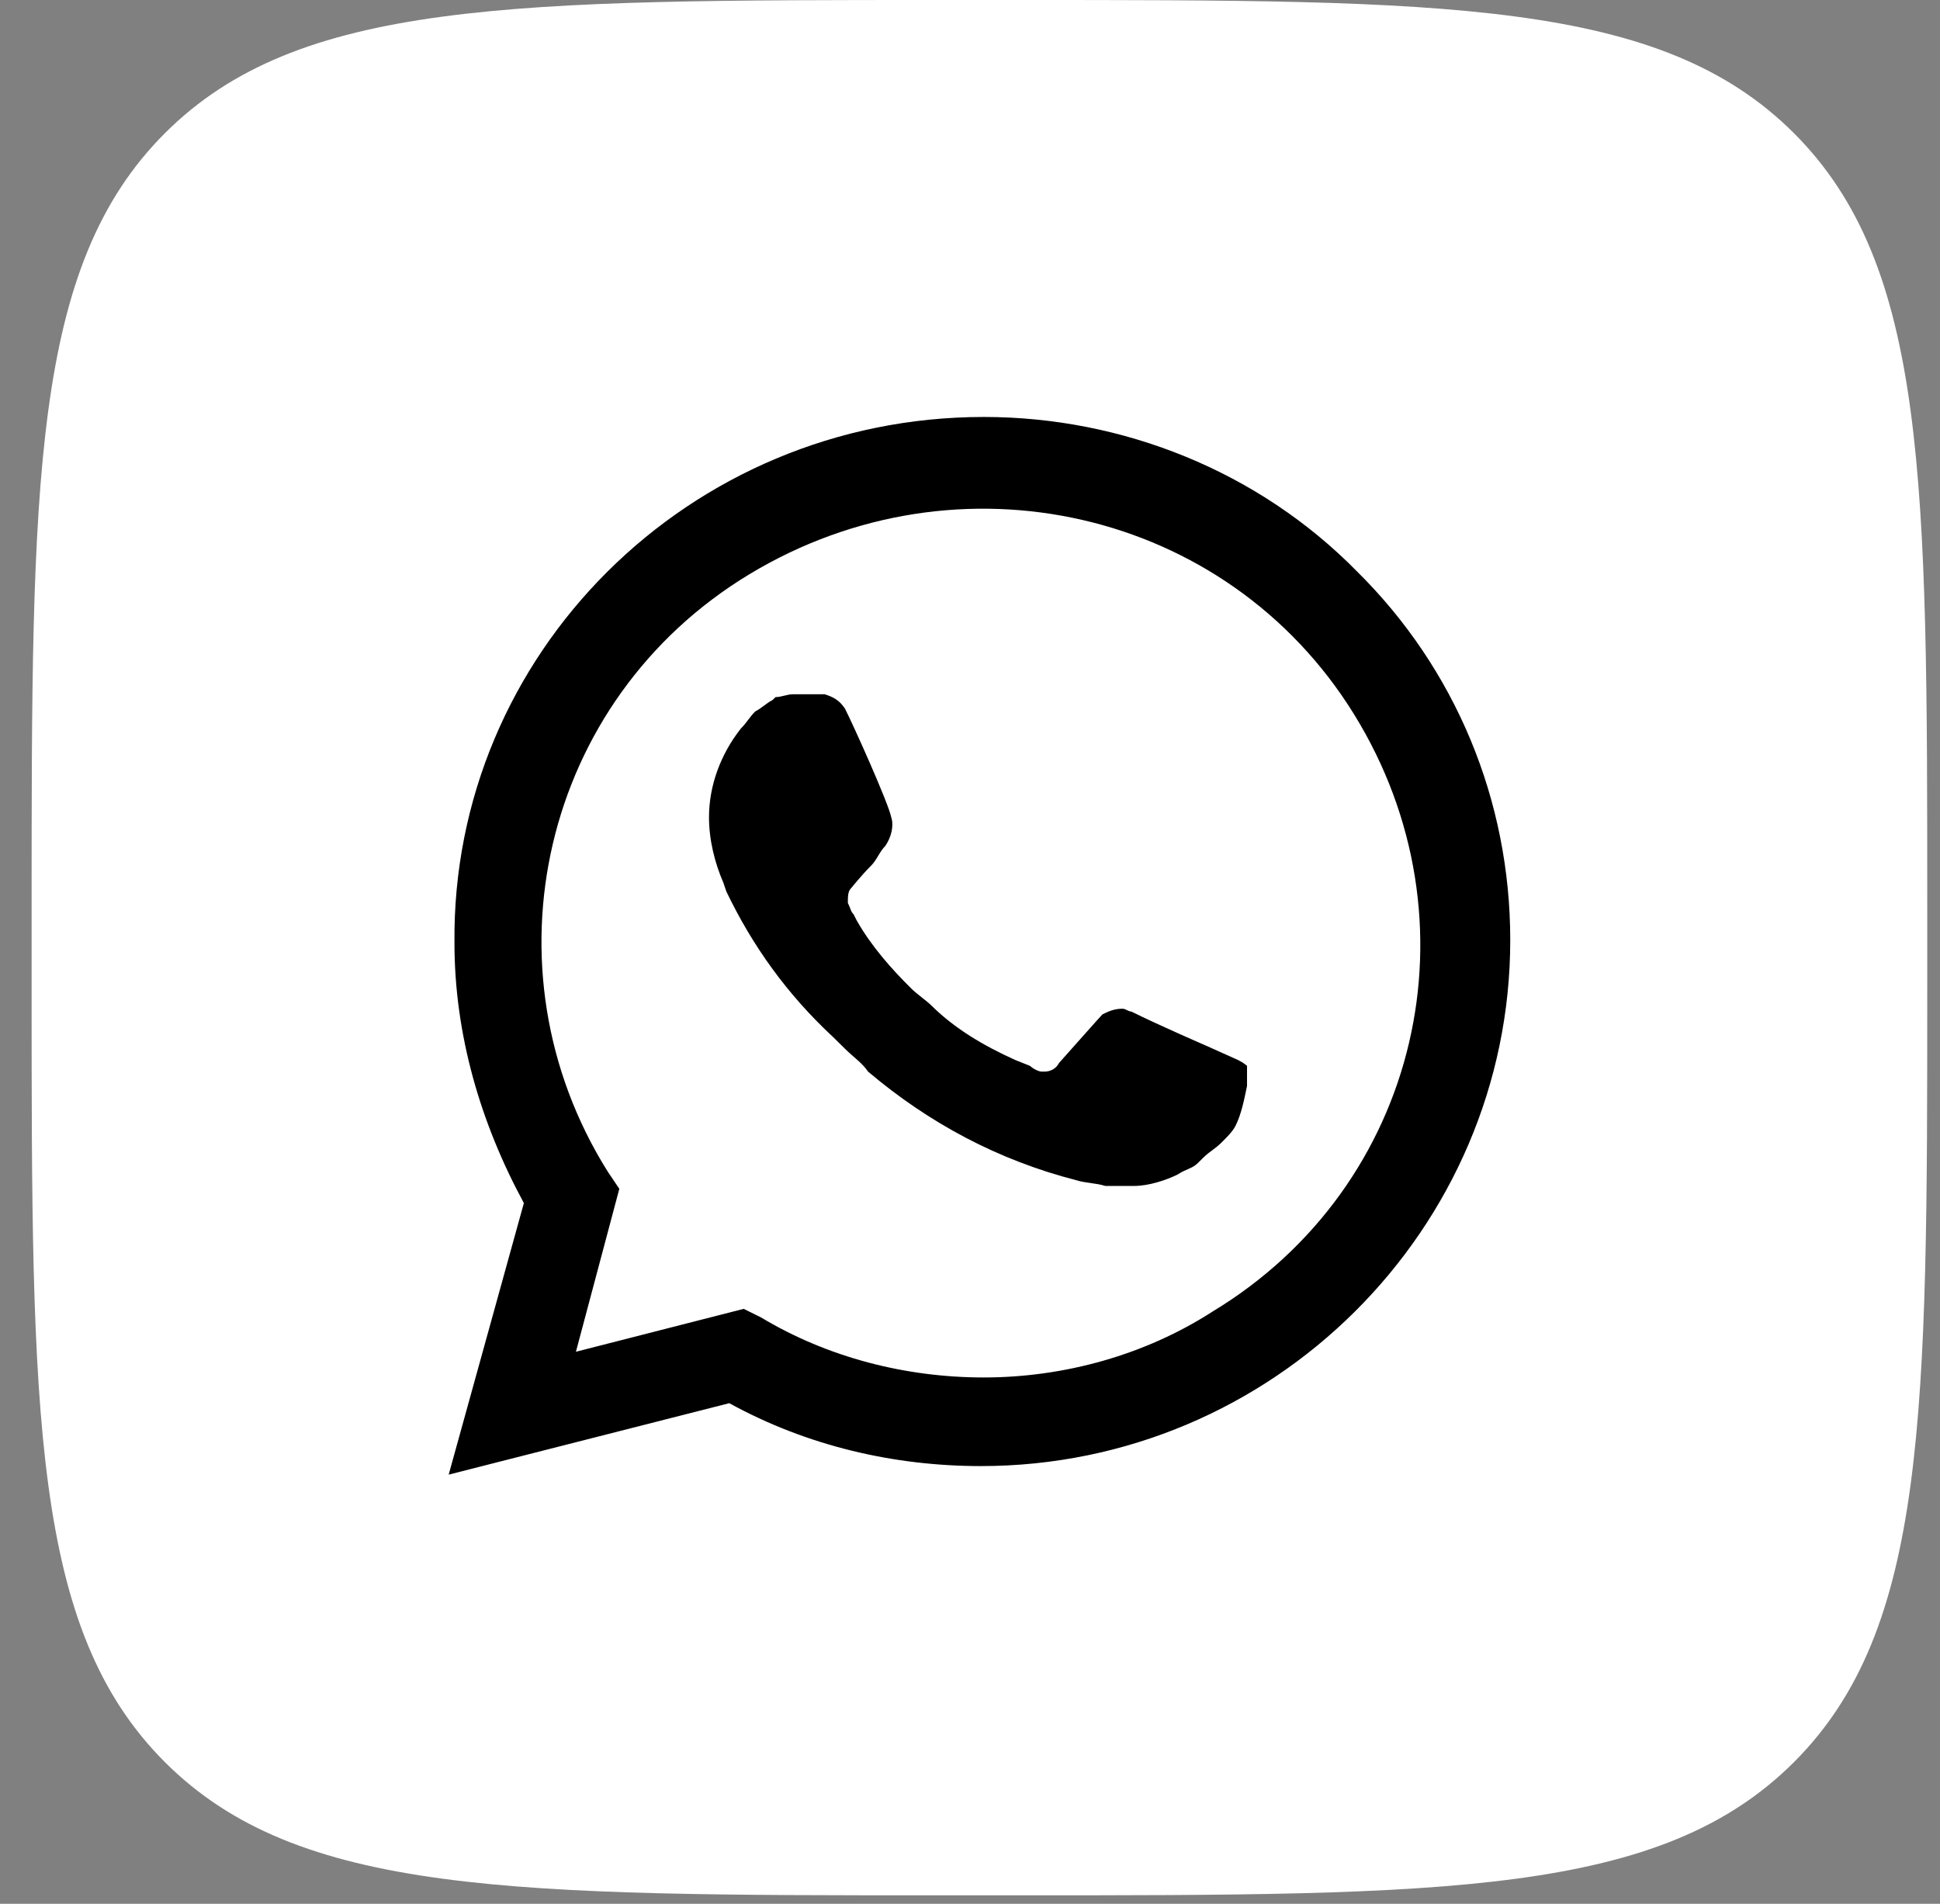 <svg width="54" height="53" viewBox="0 0 54 53" fill="none" xmlns="http://www.w3.org/2000/svg">
<rect x="0" y="0" width="54" height="53" fill="#808080" stroke="none"/>
<path d="M0.88 25.327C0.88 13.388 0.88 7.418 4.589 3.709C8.299 0 14.268 0 26.208 0H28.318C40.258 0 46.227 0 49.936 3.709C53.645 7.418 53.645 13.388 53.645 25.327V27.438C53.645 39.377 53.645 45.347 49.936 49.056C46.227 52.765 40.258 52.765 28.318 52.765H26.208C14.268 52.765 8.299 52.765 4.589 49.056C0.88 45.347 0.88 39.377 0.88 27.438V25.327Z" fill="url(#paint0_linear_547_5)"/>
<path d="M20.299 36.915L20.782 37.154C22.795 38.348 25.049 38.905 27.303 38.905C34.389 38.905 40.186 33.175 40.186 26.172C40.186 22.829 38.817 19.567 36.401 17.179C33.986 14.791 30.765 13.439 27.303 13.439C20.218 13.439 14.421 19.169 14.502 26.251C14.502 28.639 15.226 30.947 16.434 32.936L16.756 33.414L15.468 38.109L20.299 36.915Z" fill="white"/>
<path d="M37.77 15.906C35.033 13.12 31.248 11.608 27.384 11.608C19.171 11.608 12.569 18.214 12.65 26.251C12.65 28.798 13.374 31.265 14.582 33.493L12.489 41.053L20.299 39.064C22.472 40.258 24.888 40.815 27.303 40.815C35.435 40.815 42.038 34.209 42.038 26.172C42.038 22.272 40.508 18.611 37.77 15.906ZM27.384 38.348C25.21 38.348 23.036 37.791 21.184 36.677L20.701 36.438L16.031 37.632L17.239 33.096L16.917 32.618C13.374 26.968 15.065 19.487 20.862 15.985C26.659 12.484 34.147 14.155 37.69 19.885C41.232 25.615 39.541 33.016 33.745 36.517C31.893 37.711 29.638 38.348 27.384 38.348ZM34.469 29.514L33.583 29.116C33.583 29.116 32.295 28.559 31.49 28.161C31.41 28.161 31.329 28.082 31.248 28.082C31.007 28.082 30.846 28.161 30.685 28.241C30.685 28.241 30.605 28.321 29.477 29.594C29.397 29.753 29.236 29.833 29.075 29.833H28.994C28.914 29.833 28.753 29.753 28.672 29.674L28.27 29.514C27.384 29.116 26.579 28.639 25.935 28.002C25.774 27.843 25.532 27.684 25.371 27.525C24.807 26.968 24.244 26.331 23.841 25.615L23.761 25.456C23.68 25.376 23.68 25.297 23.6 25.137C23.6 24.978 23.6 24.819 23.68 24.739C23.68 24.739 24.002 24.341 24.244 24.103C24.405 23.944 24.485 23.705 24.646 23.546C24.807 23.307 24.888 22.989 24.807 22.75C24.727 22.352 23.761 20.203 23.519 19.726C23.358 19.487 23.197 19.407 22.956 19.328H22.07C21.909 19.328 21.748 19.407 21.587 19.407L21.506 19.487C21.345 19.567 21.184 19.726 21.023 19.805C20.862 19.965 20.782 20.124 20.621 20.283C20.057 20.999 19.735 21.875 19.735 22.75C19.735 23.387 19.896 24.023 20.137 24.58L20.218 24.819C20.943 26.331 21.909 27.684 23.197 28.878L23.519 29.196C23.761 29.435 24.002 29.594 24.163 29.833C25.854 31.265 27.786 32.3 29.96 32.857C30.202 32.936 30.524 32.936 30.765 33.016H31.571C31.973 33.016 32.456 32.857 32.778 32.698C33.02 32.538 33.181 32.538 33.342 32.379L33.503 32.22C33.664 32.061 33.825 31.981 33.986 31.822C34.147 31.663 34.308 31.504 34.389 31.345C34.55 31.026 34.63 30.628 34.711 30.231V29.674C34.711 29.674 34.63 29.594 34.469 29.514Z" fill="black"/>
<defs>
<linearGradient id="paint0_linear_547_5" x1="27.263" y1="0" x2="27.263" y2="52.765" gradientUnits="userSpaceOnUse">
<stop stop-color="white"/>
<stop offset="0.766" stop-color="white"/>
</linearGradient>
</defs>
</svg>
